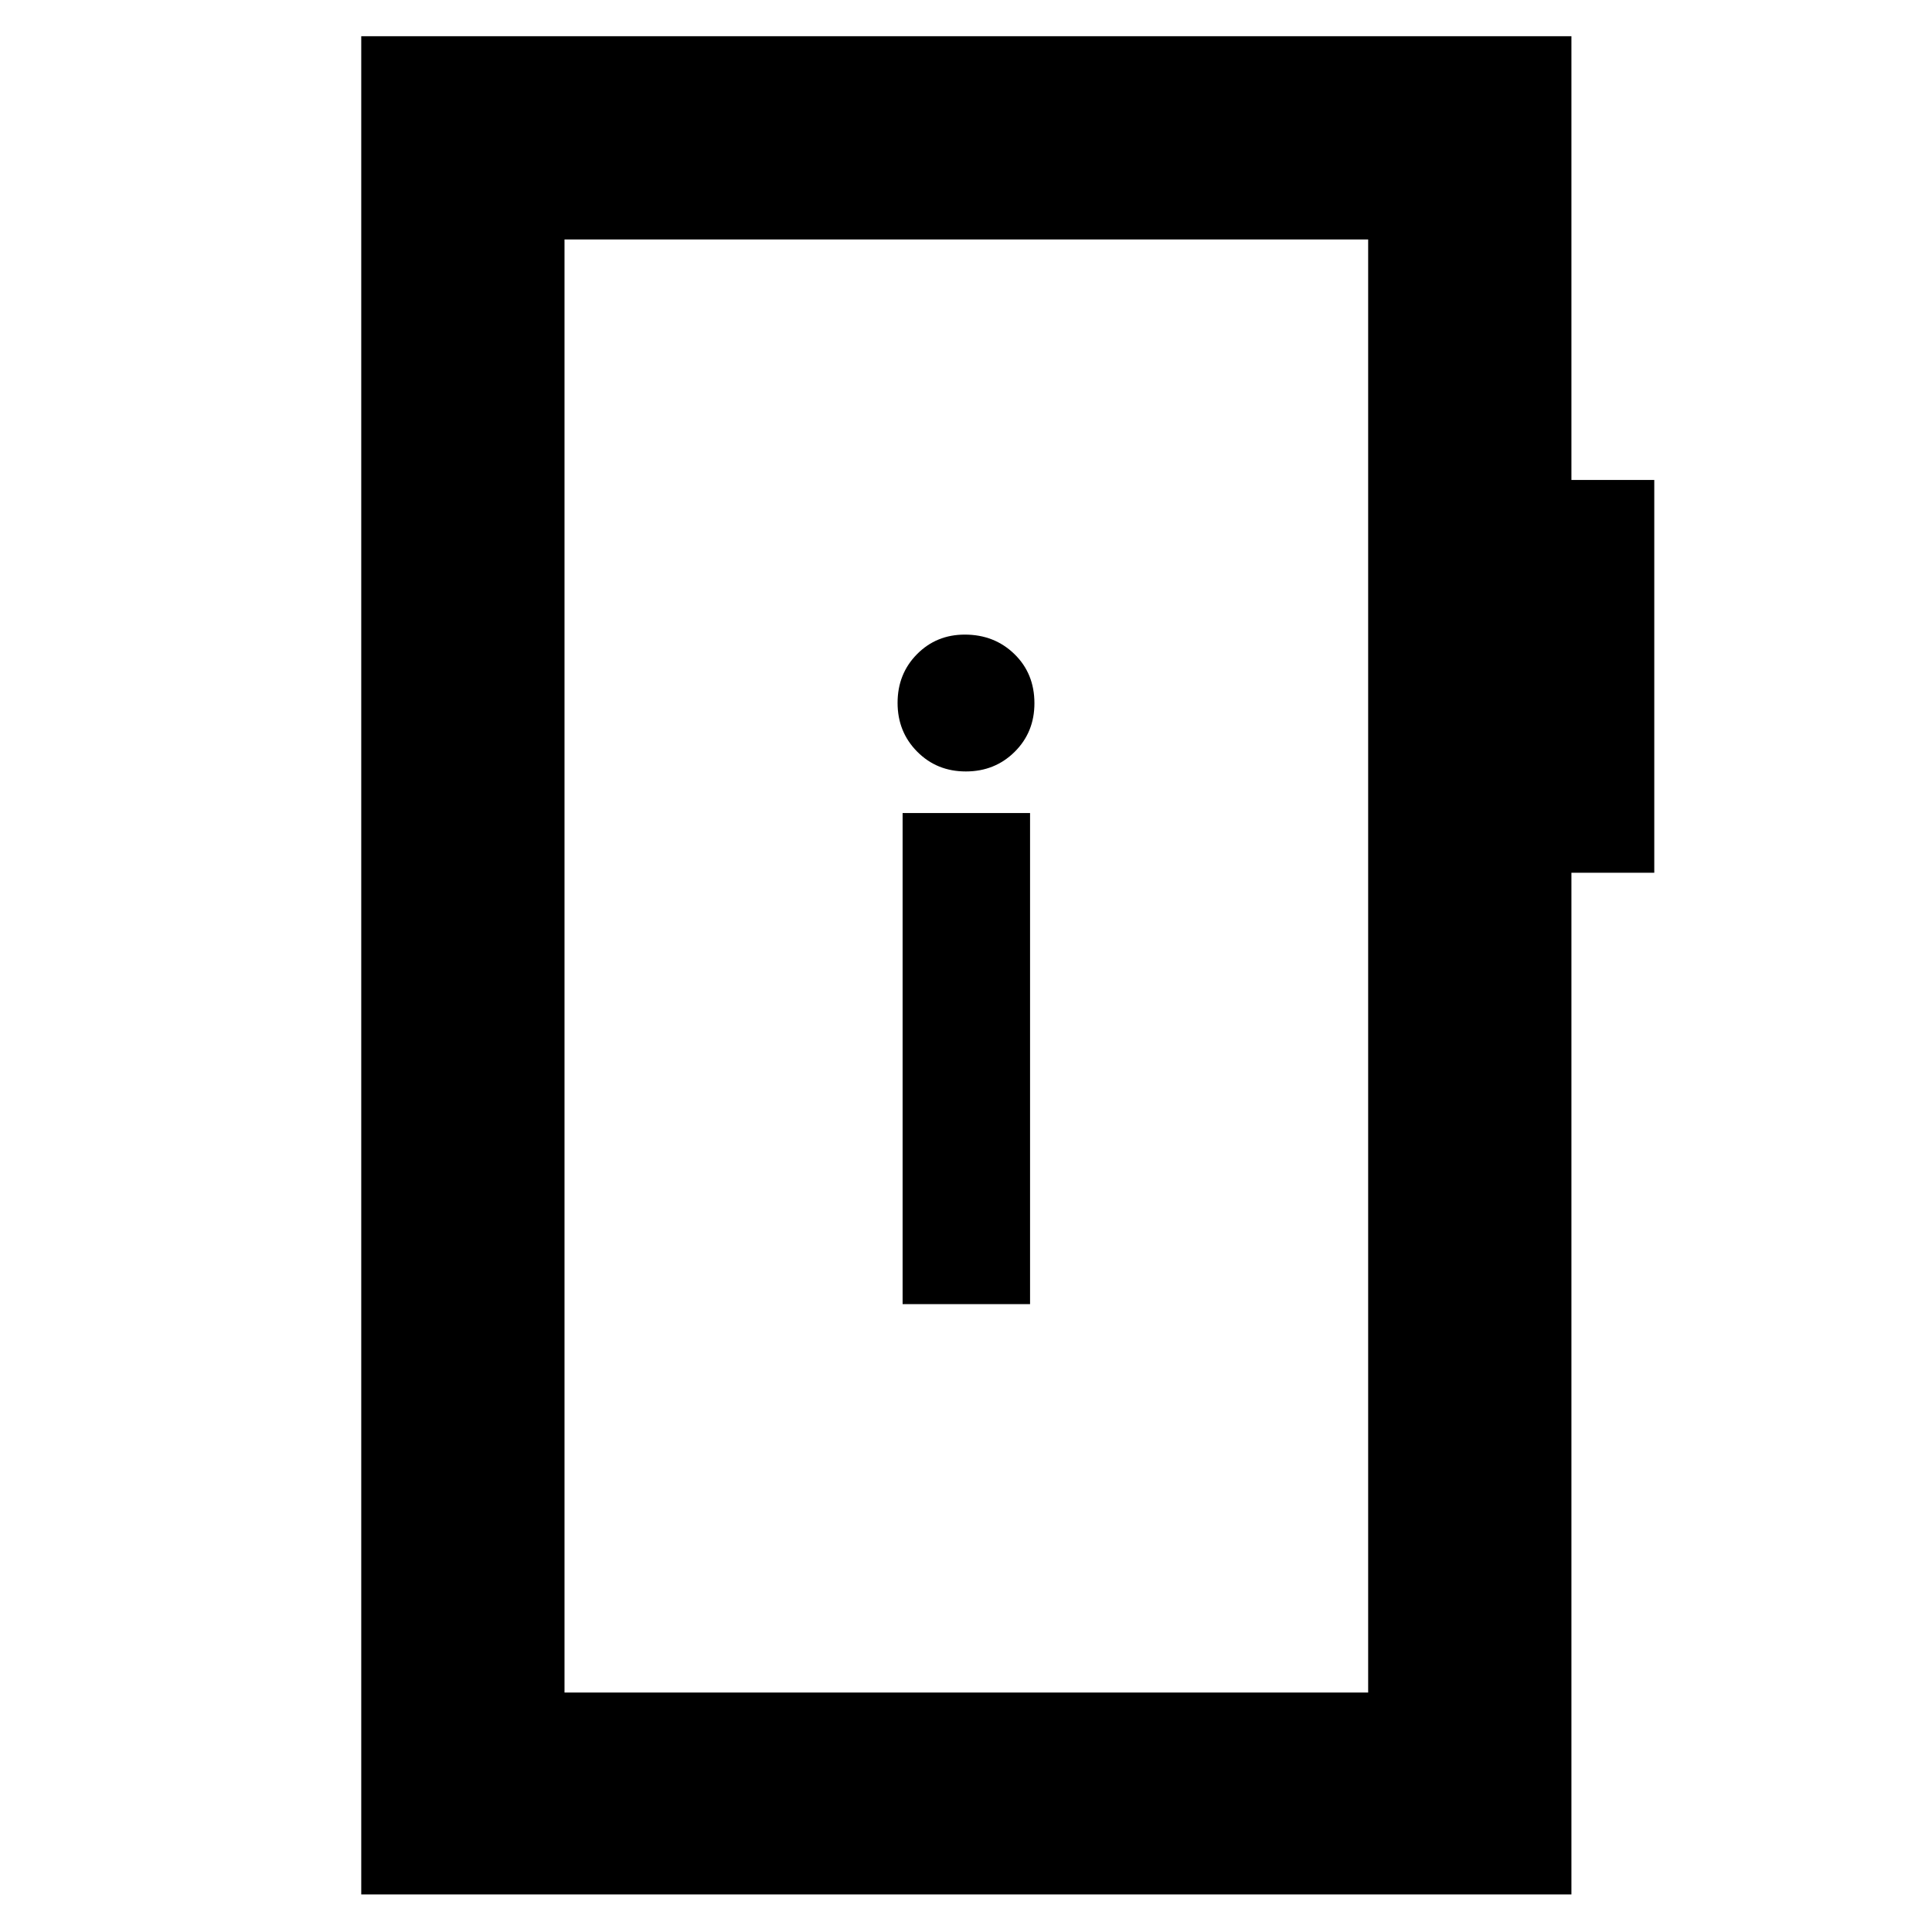 <svg xmlns="http://www.w3.org/2000/svg" height="40" viewBox="0 -960 960 960" width="40"><path d="M448.5-312h63.33v-244H448.5v244Zm31.42-264.67q14.41 0 24.25-9.74 9.83-9.74 9.83-24.14 0-14.78-9.95-24.45-9.94-9.67-24.65-9.67-14.13 0-23.77 9.75-9.63 9.76-9.63 24.17 0 14.42 9.75 24.25t24.17 9.83Zm-300.42 558V-942h601.33v220.5H822v195.17h-41.17v507.66H179.5ZM280.5-119h399.33v-722H280.5v722Zm0 0v-722 722Z"/></svg>